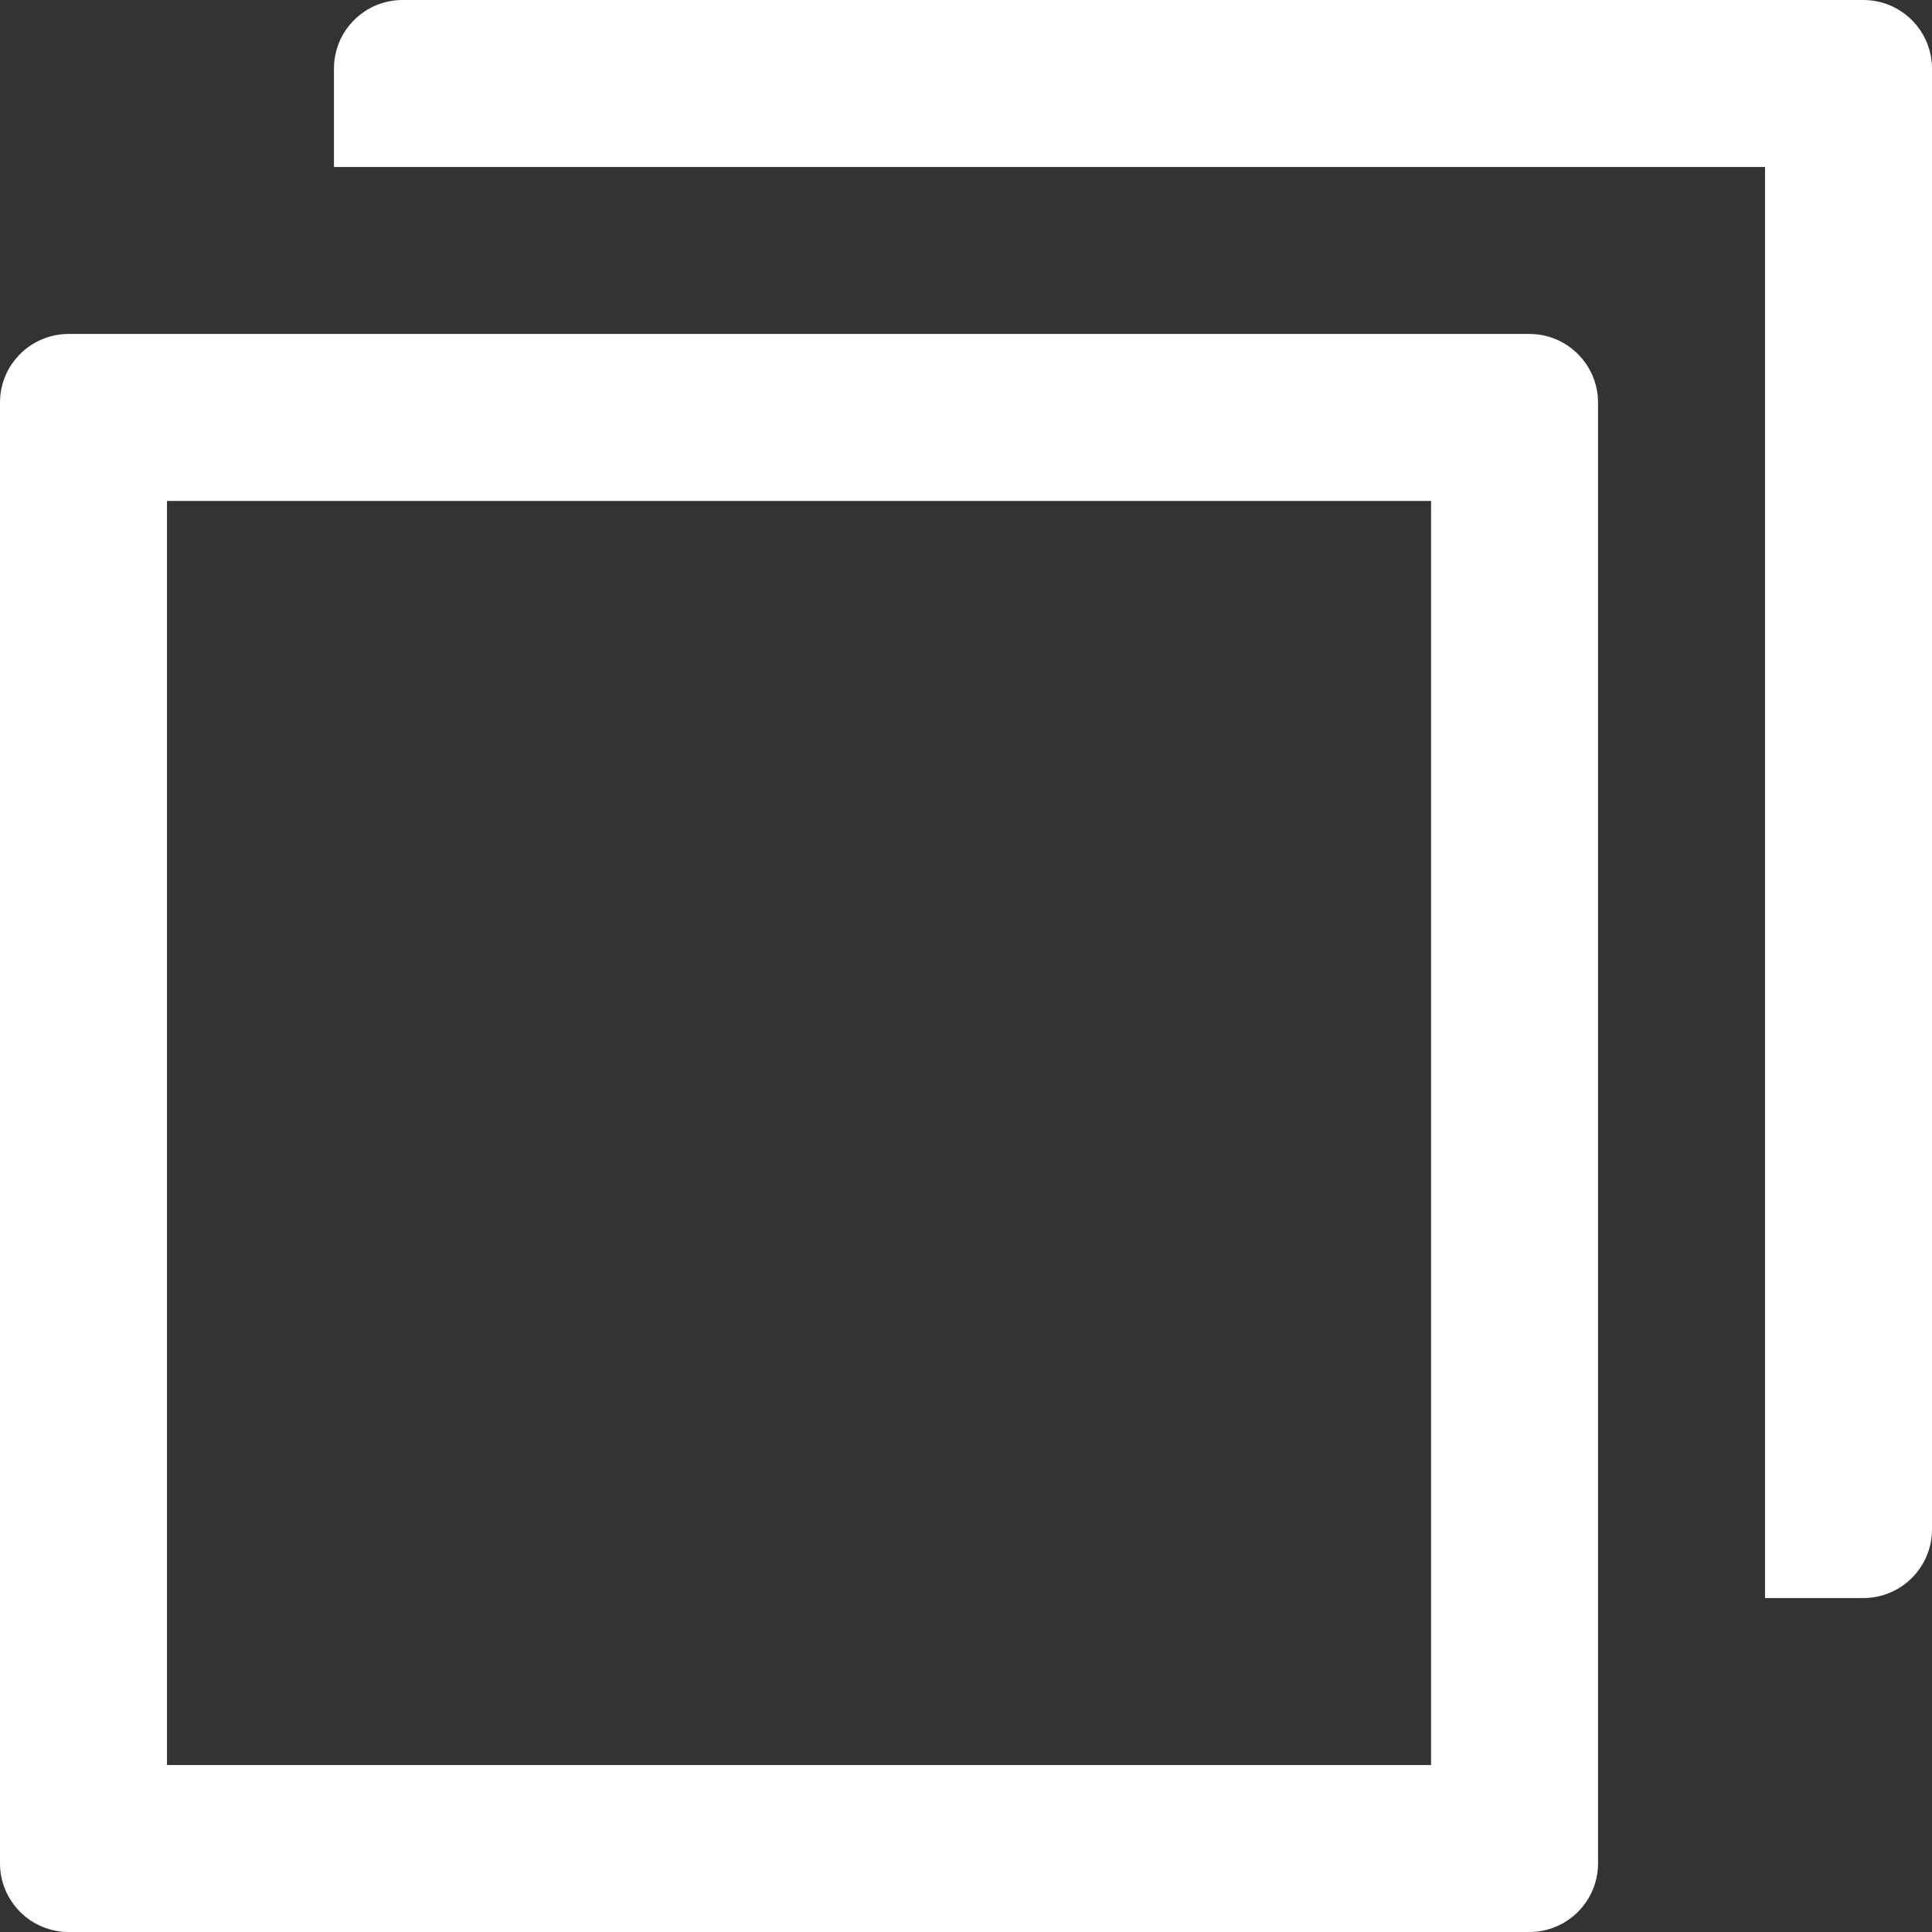 <?xml version="1.0" encoding="utf-8"?>
<!-- Generator: Adobe Illustrator 23.1.1, SVG Export Plug-In . SVG Version: 6.00 Build 0)  -->
<svg version="1.1" id="Lager_1" xmlns="http://www.w3.org/2000/svg" xmlns:xlink="http://www.w3.org/1999/xlink" x="0px" y="0px"
	 viewBox="0 0 113.39 113.39" style="enable-background:new 0 0 113.39 113.39;" xml:space="preserve">
<rect x="0" y="0" width="113.39" height="113.39" fill="#333333" stroke="none"/>
<style type="text/css">
	.st0{fill:#FFFFFF;}
	.st1{fill:#616160;}
</style>
<g>
	<path class="st0" d="M83.99,29.4v74.19H9.8V29.4H83.99 M0,23.63v85.73c0,2.22,1.8,4.03,4.03,4.03h85.73c2.22,0,4.03-1.8,4.03-4.03
		V23.63c0-2.22-1.8-4.03-4.03-4.03H4.03C1.8,19.6,0,21.4,0,23.63z"/>
	<path class="st0" d="M109.36,0H23.63C21.4,0,19.6,1.8,19.6,4.03V9.8h9.8h12.28h61.91v61.91v12.28v9.8h5.77
		c2.22,0,4.03-1.8,4.03-4.03V4.03C113.39,1.8,111.58,0,109.36,0z"/>
</g>
</svg>

